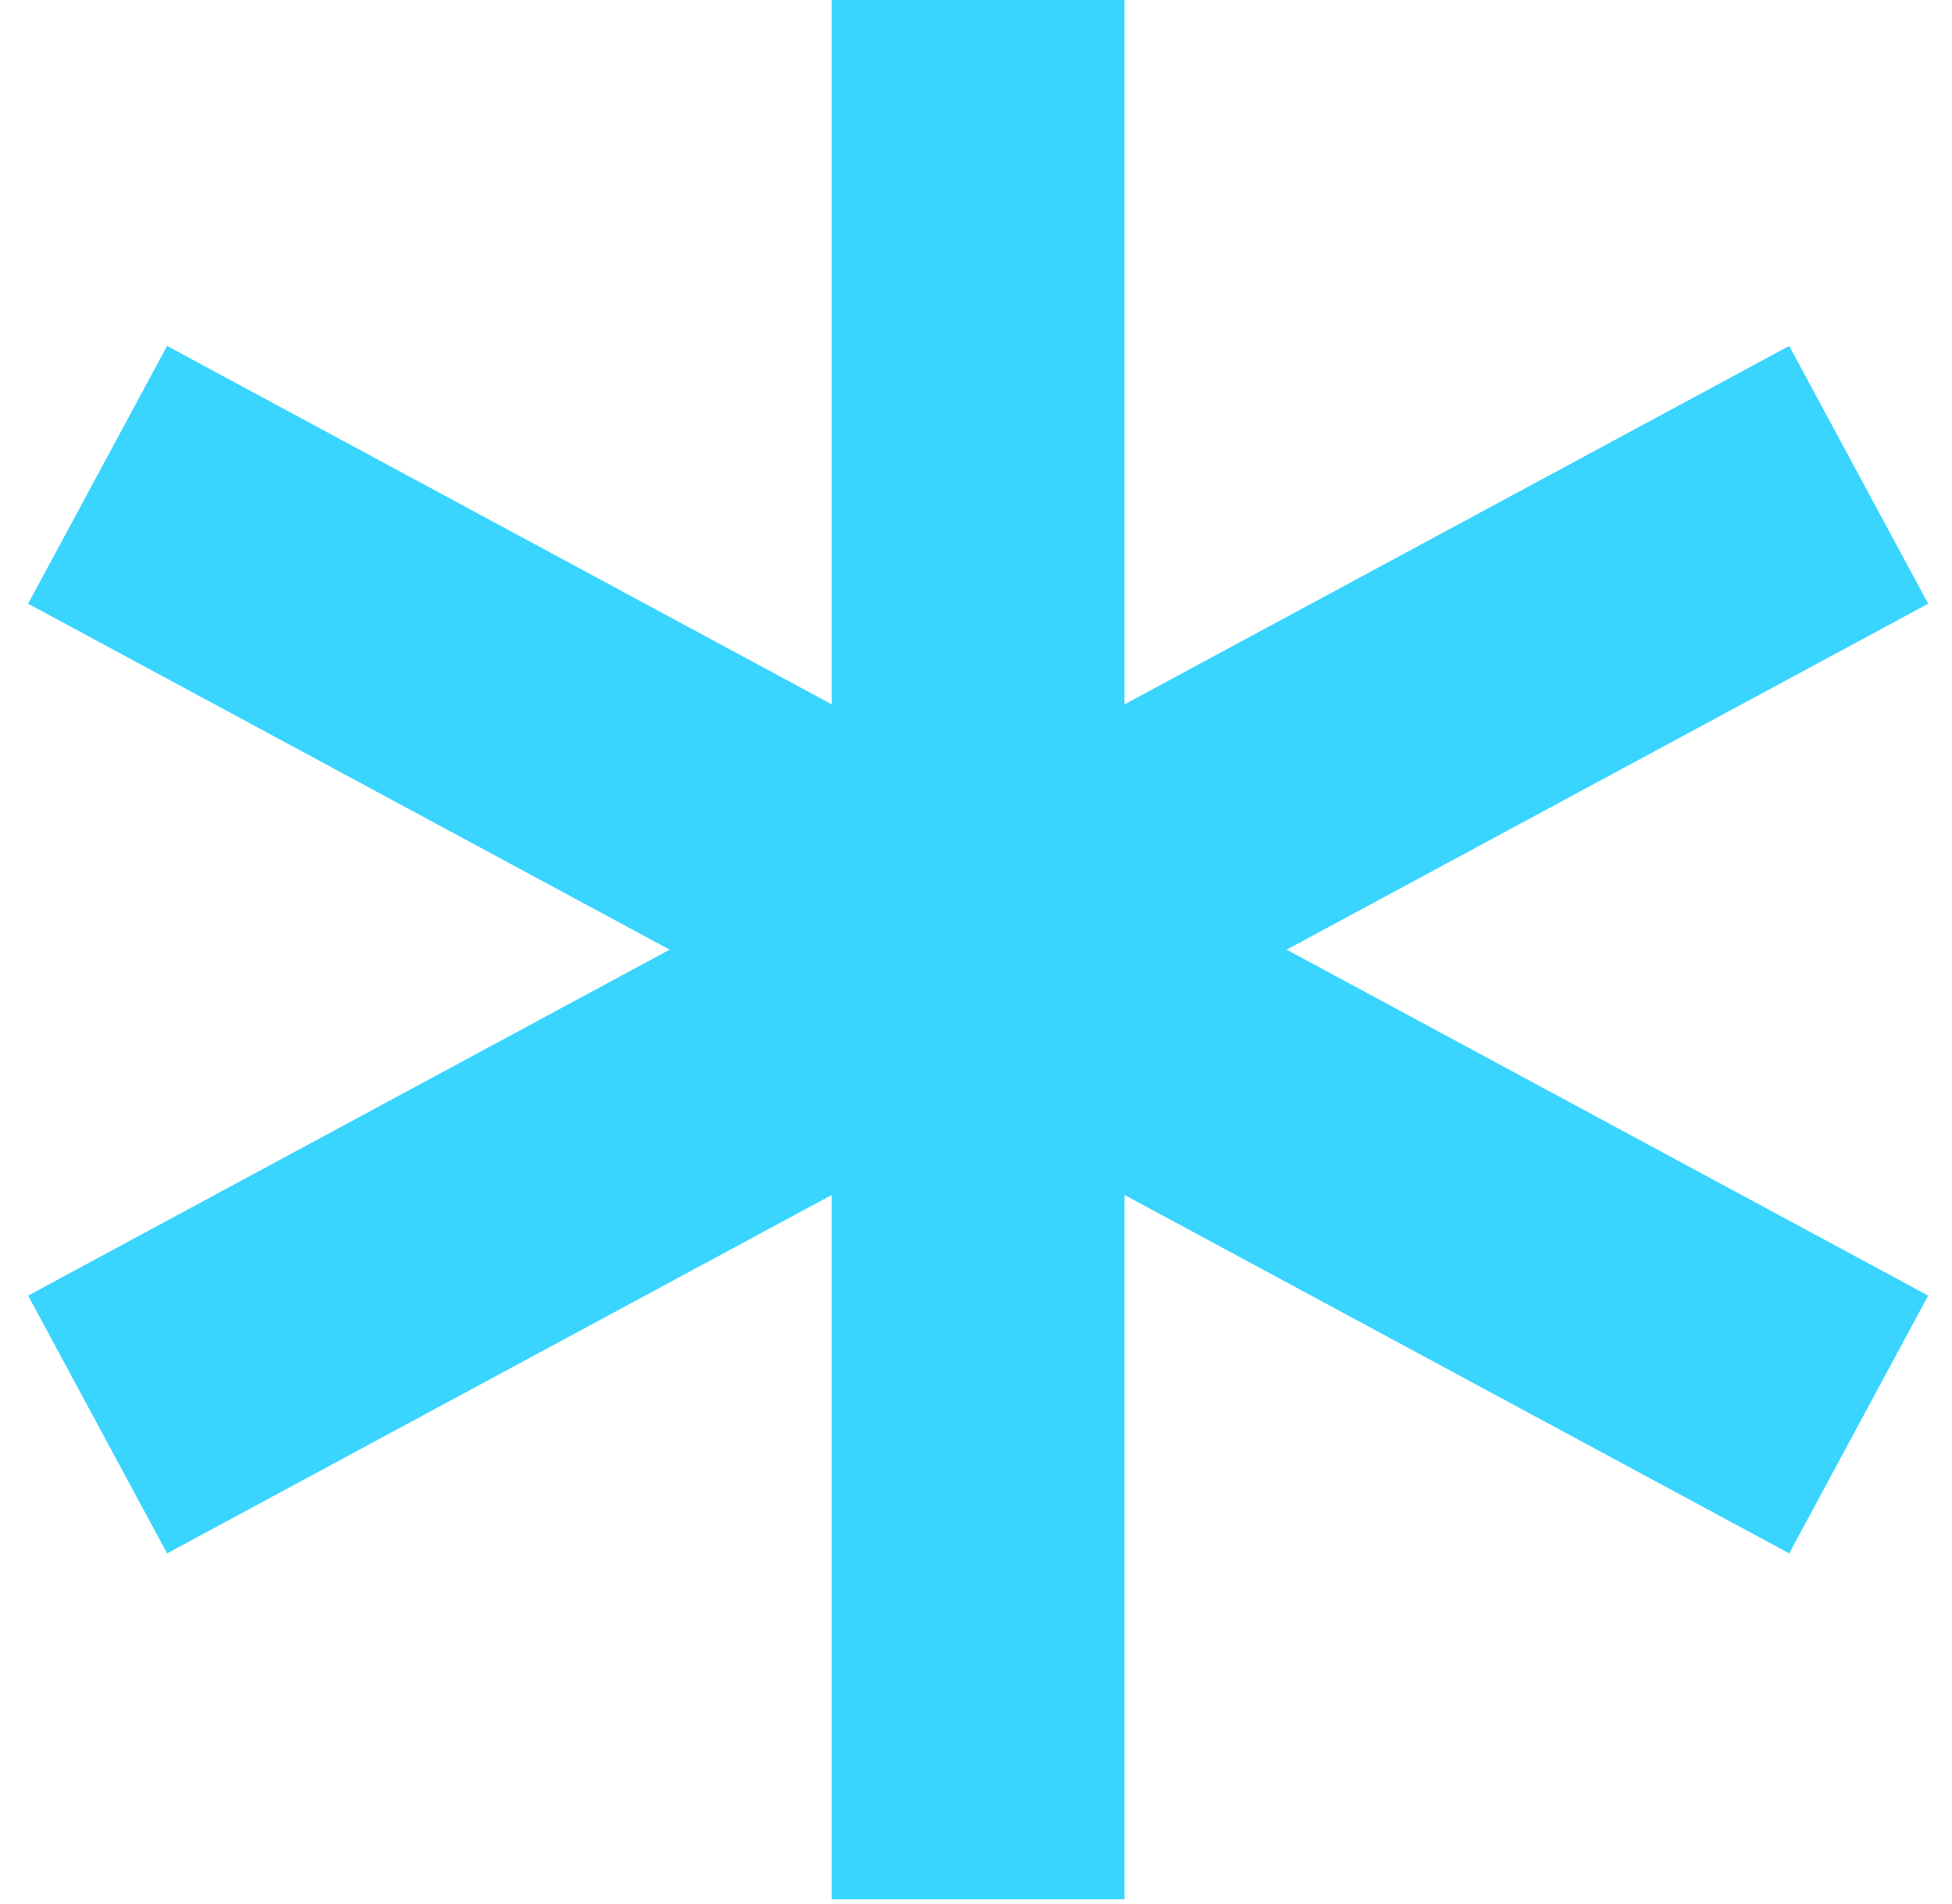 <svg width="40" height="39" xmlns="http://www.w3.org/2000/svg" fill="none">

 <g>
  <title>Layer 1</title>
  <path id="svg_1" stroke-width="6" stroke="#39d5ff" d="m20.044,0l0,38.912"/>
  <path id="svg_2" stroke-width="6" stroke="#39d5ff" d="m2,9.728l36.088,19.456"/>
  <path id="svg_3" stroke-width="6" stroke="#39d5ff" d="m38.088,9.728l-36.088,19.456"/>
 </g>
</svg>